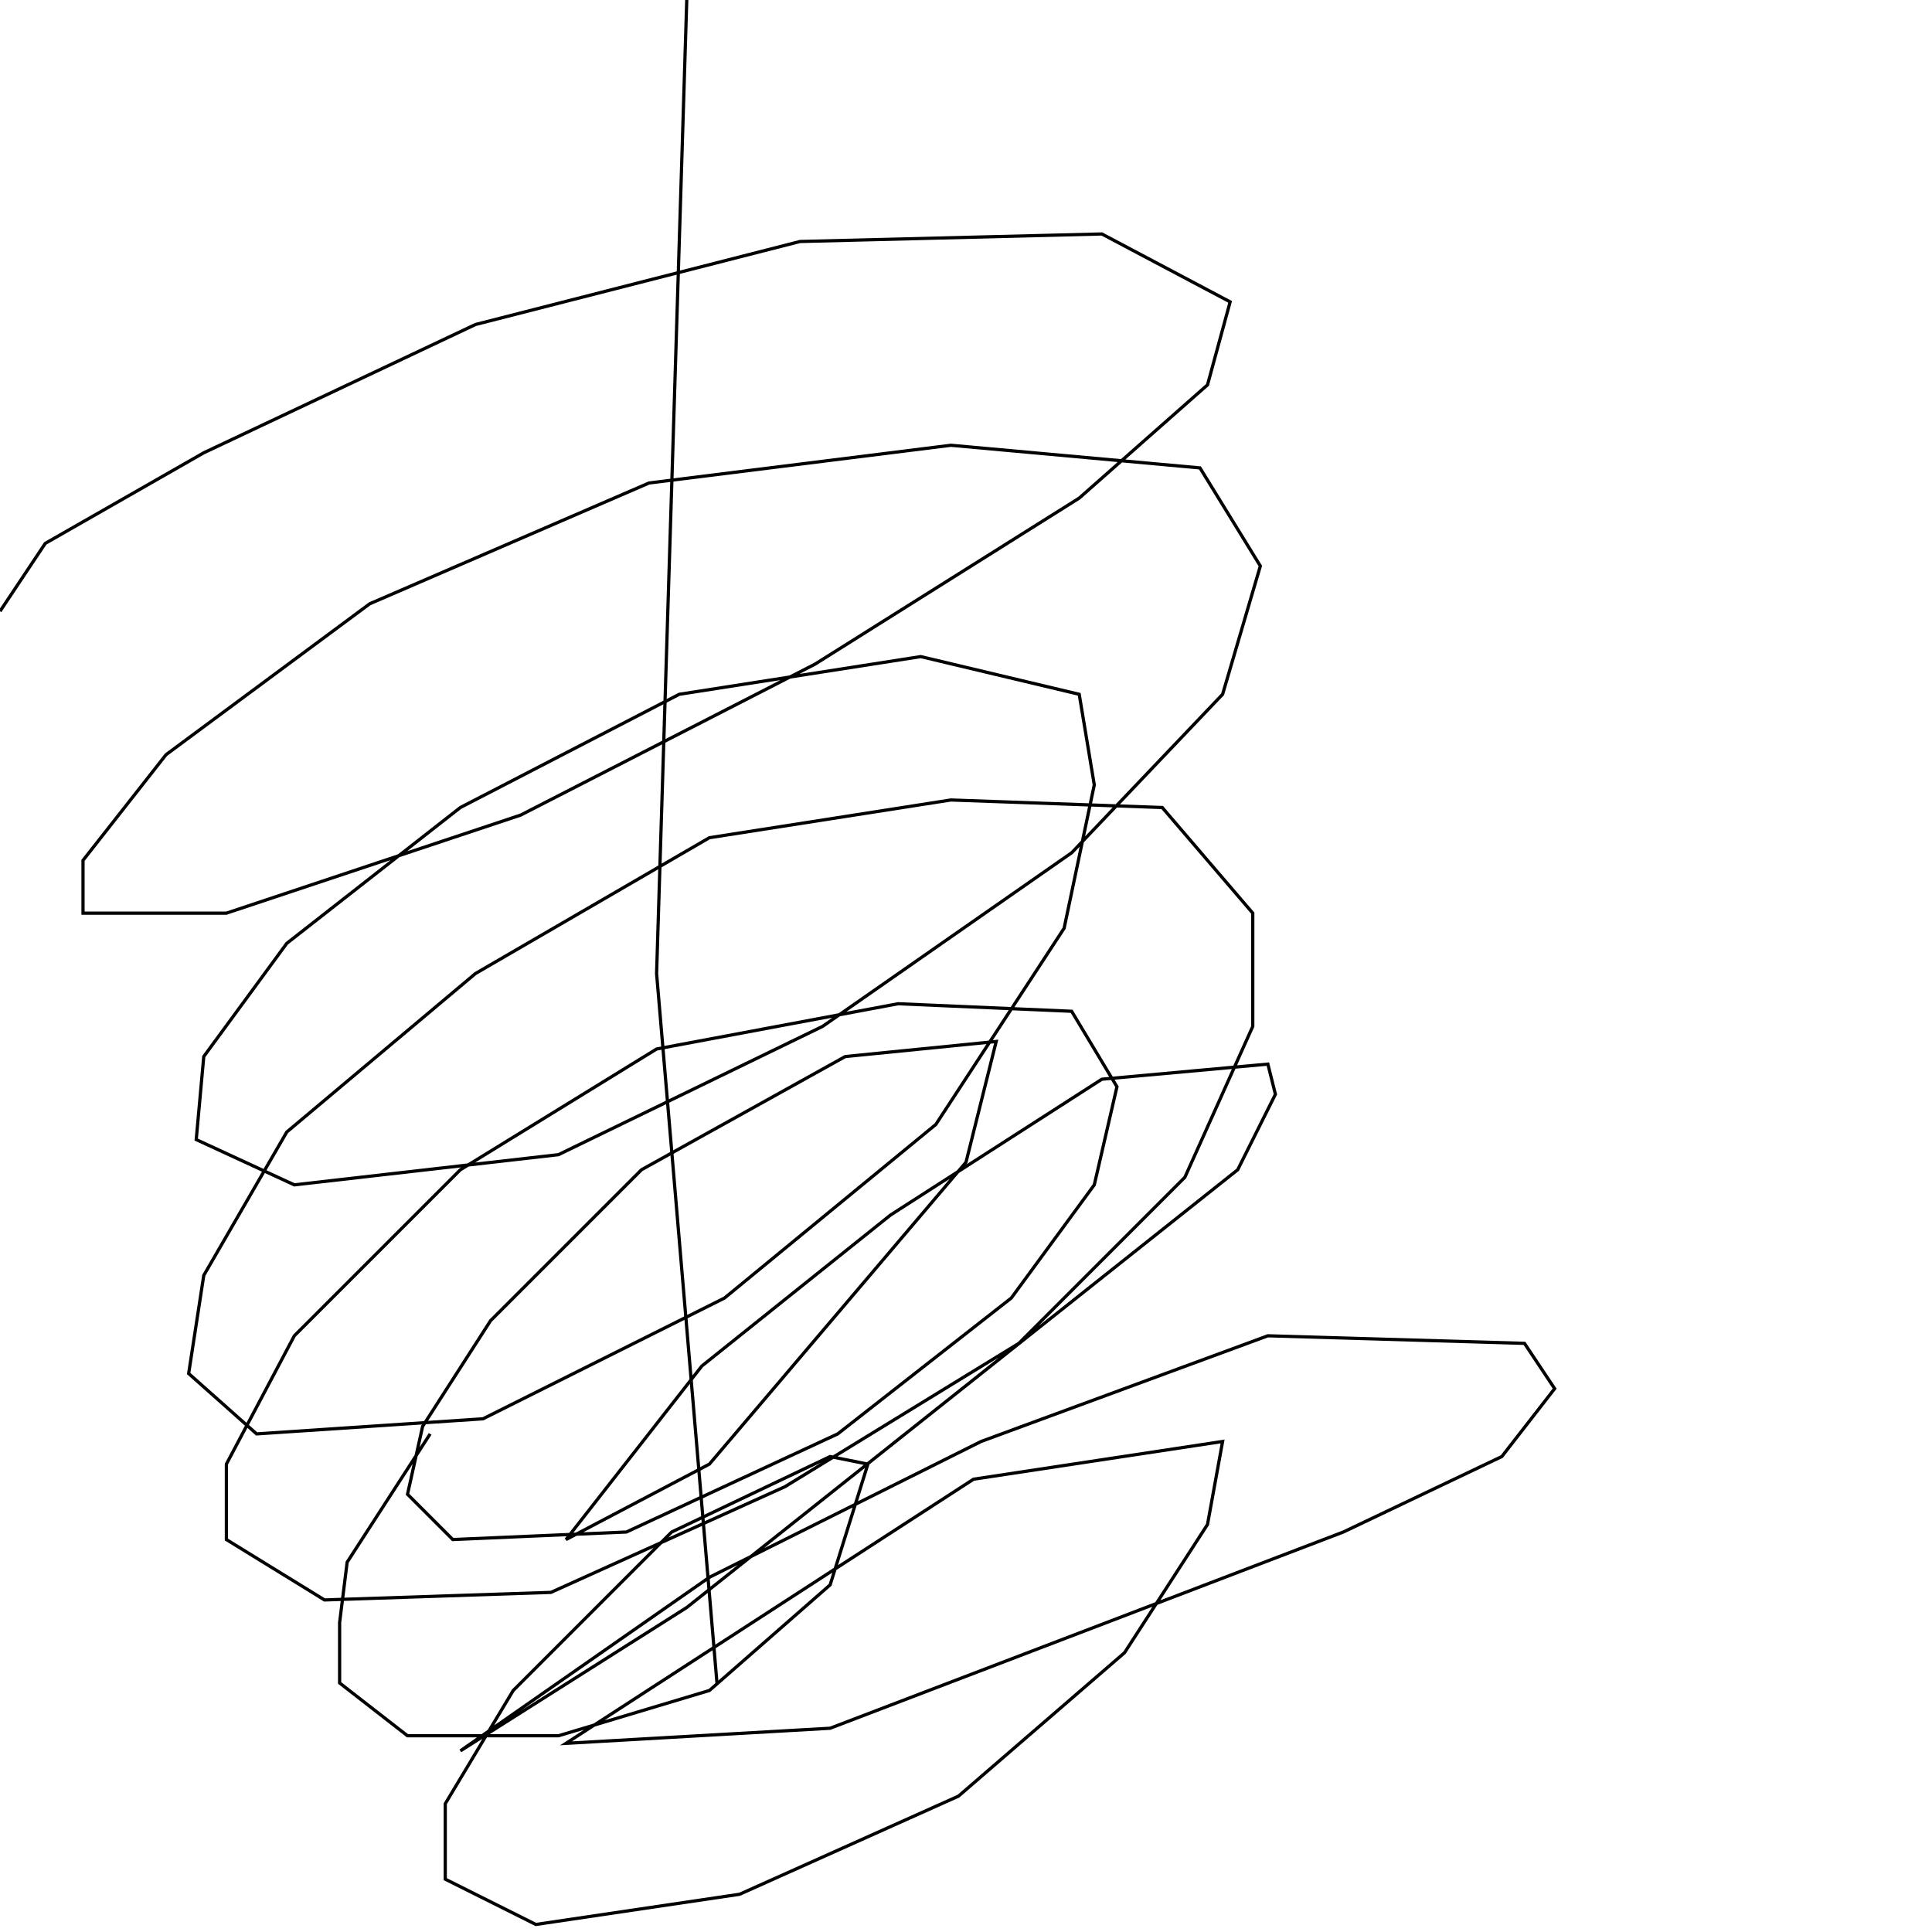 <?xml version="1.0" encoding="UTF-8" standalone="no"?>
<!--Created with ndjsontosvg (https:https://github.com/thompson318/ndjsontosvg) 
	from the simplified Google quickdraw data set. key_id = 4515090432786432-->
<svg width="600" height="600"
	xmlns="http://www.w3.org/2000/svg">
	xmlns:ndjsontosvg="https://github.com/thompson318/ndjsontosvg"
	xmlns:quickdraw="https://quickdraw.withgoogle.com/data"
	xmlns:scikit-surgery="https://doi.org/10.1007/s11548-020-02180-5">

	<rect width="100%" height="100%" fill="white" />
	<path d = "M 213.28 0.00 L 203.91 302.34 L 222.66 522.66" stroke="black" fill="transparent"/>
	<path d = "M 133.59 445.31 L 107.81 485.16 L 105.47 503.91 L 105.47 522.66 L 126.56 539.06 L 173.44 539.06 L 220.31 525.00 L 257.81 492.19 L 269.53 454.69 L 257.81 452.34 L 208.59 475.78 L 159.38 525.00 L 138.28 560.16 L 138.28 583.59 L 166.41 597.66 L 229.69 588.28 L 297.66 557.81 L 349.22 513.28 L 375.00 473.44 L 379.69 447.66 L 302.34 459.38 L 175.78 541.41 L 257.81 536.72 L 417.19 475.78 L 466.41 452.34 L 482.81 431.25 L 473.44 417.19 L 393.75 414.84 L 304.69 447.66 L 220.31 489.84 L 142.97 543.75 L 213.28 499.22 L 384.38 363.28 L 396.09 339.84 L 393.75 330.47 L 342.19 335.16 L 276.56 377.34 L 217.97 424.22 L 175.78 478.12 L 220.31 454.69 L 300.00 360.94 L 309.38 323.44 L 262.50 328.12 L 199.22 363.28 L 152.34 410.16 L 131.25 442.97 L 126.56 464.06 L 140.62 478.12 L 194.53 475.78 L 260.16 445.31 L 314.06 403.12 L 339.84 367.97 L 346.88 337.50 L 332.81 314.06 L 278.91 311.72 L 203.91 325.78 L 142.97 363.28 L 91.41 414.84 L 70.31 454.69 L 70.31 478.12 L 100.78 496.88 L 171.09 494.53 L 243.75 461.72 L 316.41 417.19 L 367.97 365.62 L 389.06 318.75 L 389.06 283.59 L 360.94 250.78 L 295.31 248.44 L 220.31 260.16 L 147.66 302.34 L 89.06 351.56 L 63.28 396.09 L 58.59 426.56 L 79.69 445.31 L 150.00 440.62 L 225.00 403.12 L 290.62 349.22 L 330.47 288.28 L 339.84 243.75 L 335.16 215.62 L 285.94 203.91 L 210.94 215.62 L 142.97 250.78 L 89.06 292.97 L 63.28 328.12 L 60.94 353.91 L 91.41 367.97 L 173.44 358.59 L 255.47 318.75 L 332.81 264.84 L 379.69 215.62 L 391.41 175.78 L 372.66 145.31 L 295.31 138.28 L 201.56 150.00 L 114.84 187.50 L 51.56 234.38 L 25.78 267.19 L 25.78 283.59 L 70.31 283.59 L 161.72 253.12 L 253.12 206.25 L 335.16 154.69 L 375.00 119.53 L 382.03 93.75 L 342.19 72.66 L 248.44 75.00 L 147.66 100.78 L 63.28 140.62 L 14.06 168.75 L 0.00 189.84" stroke="black" fill="transparent"/>
</svg>